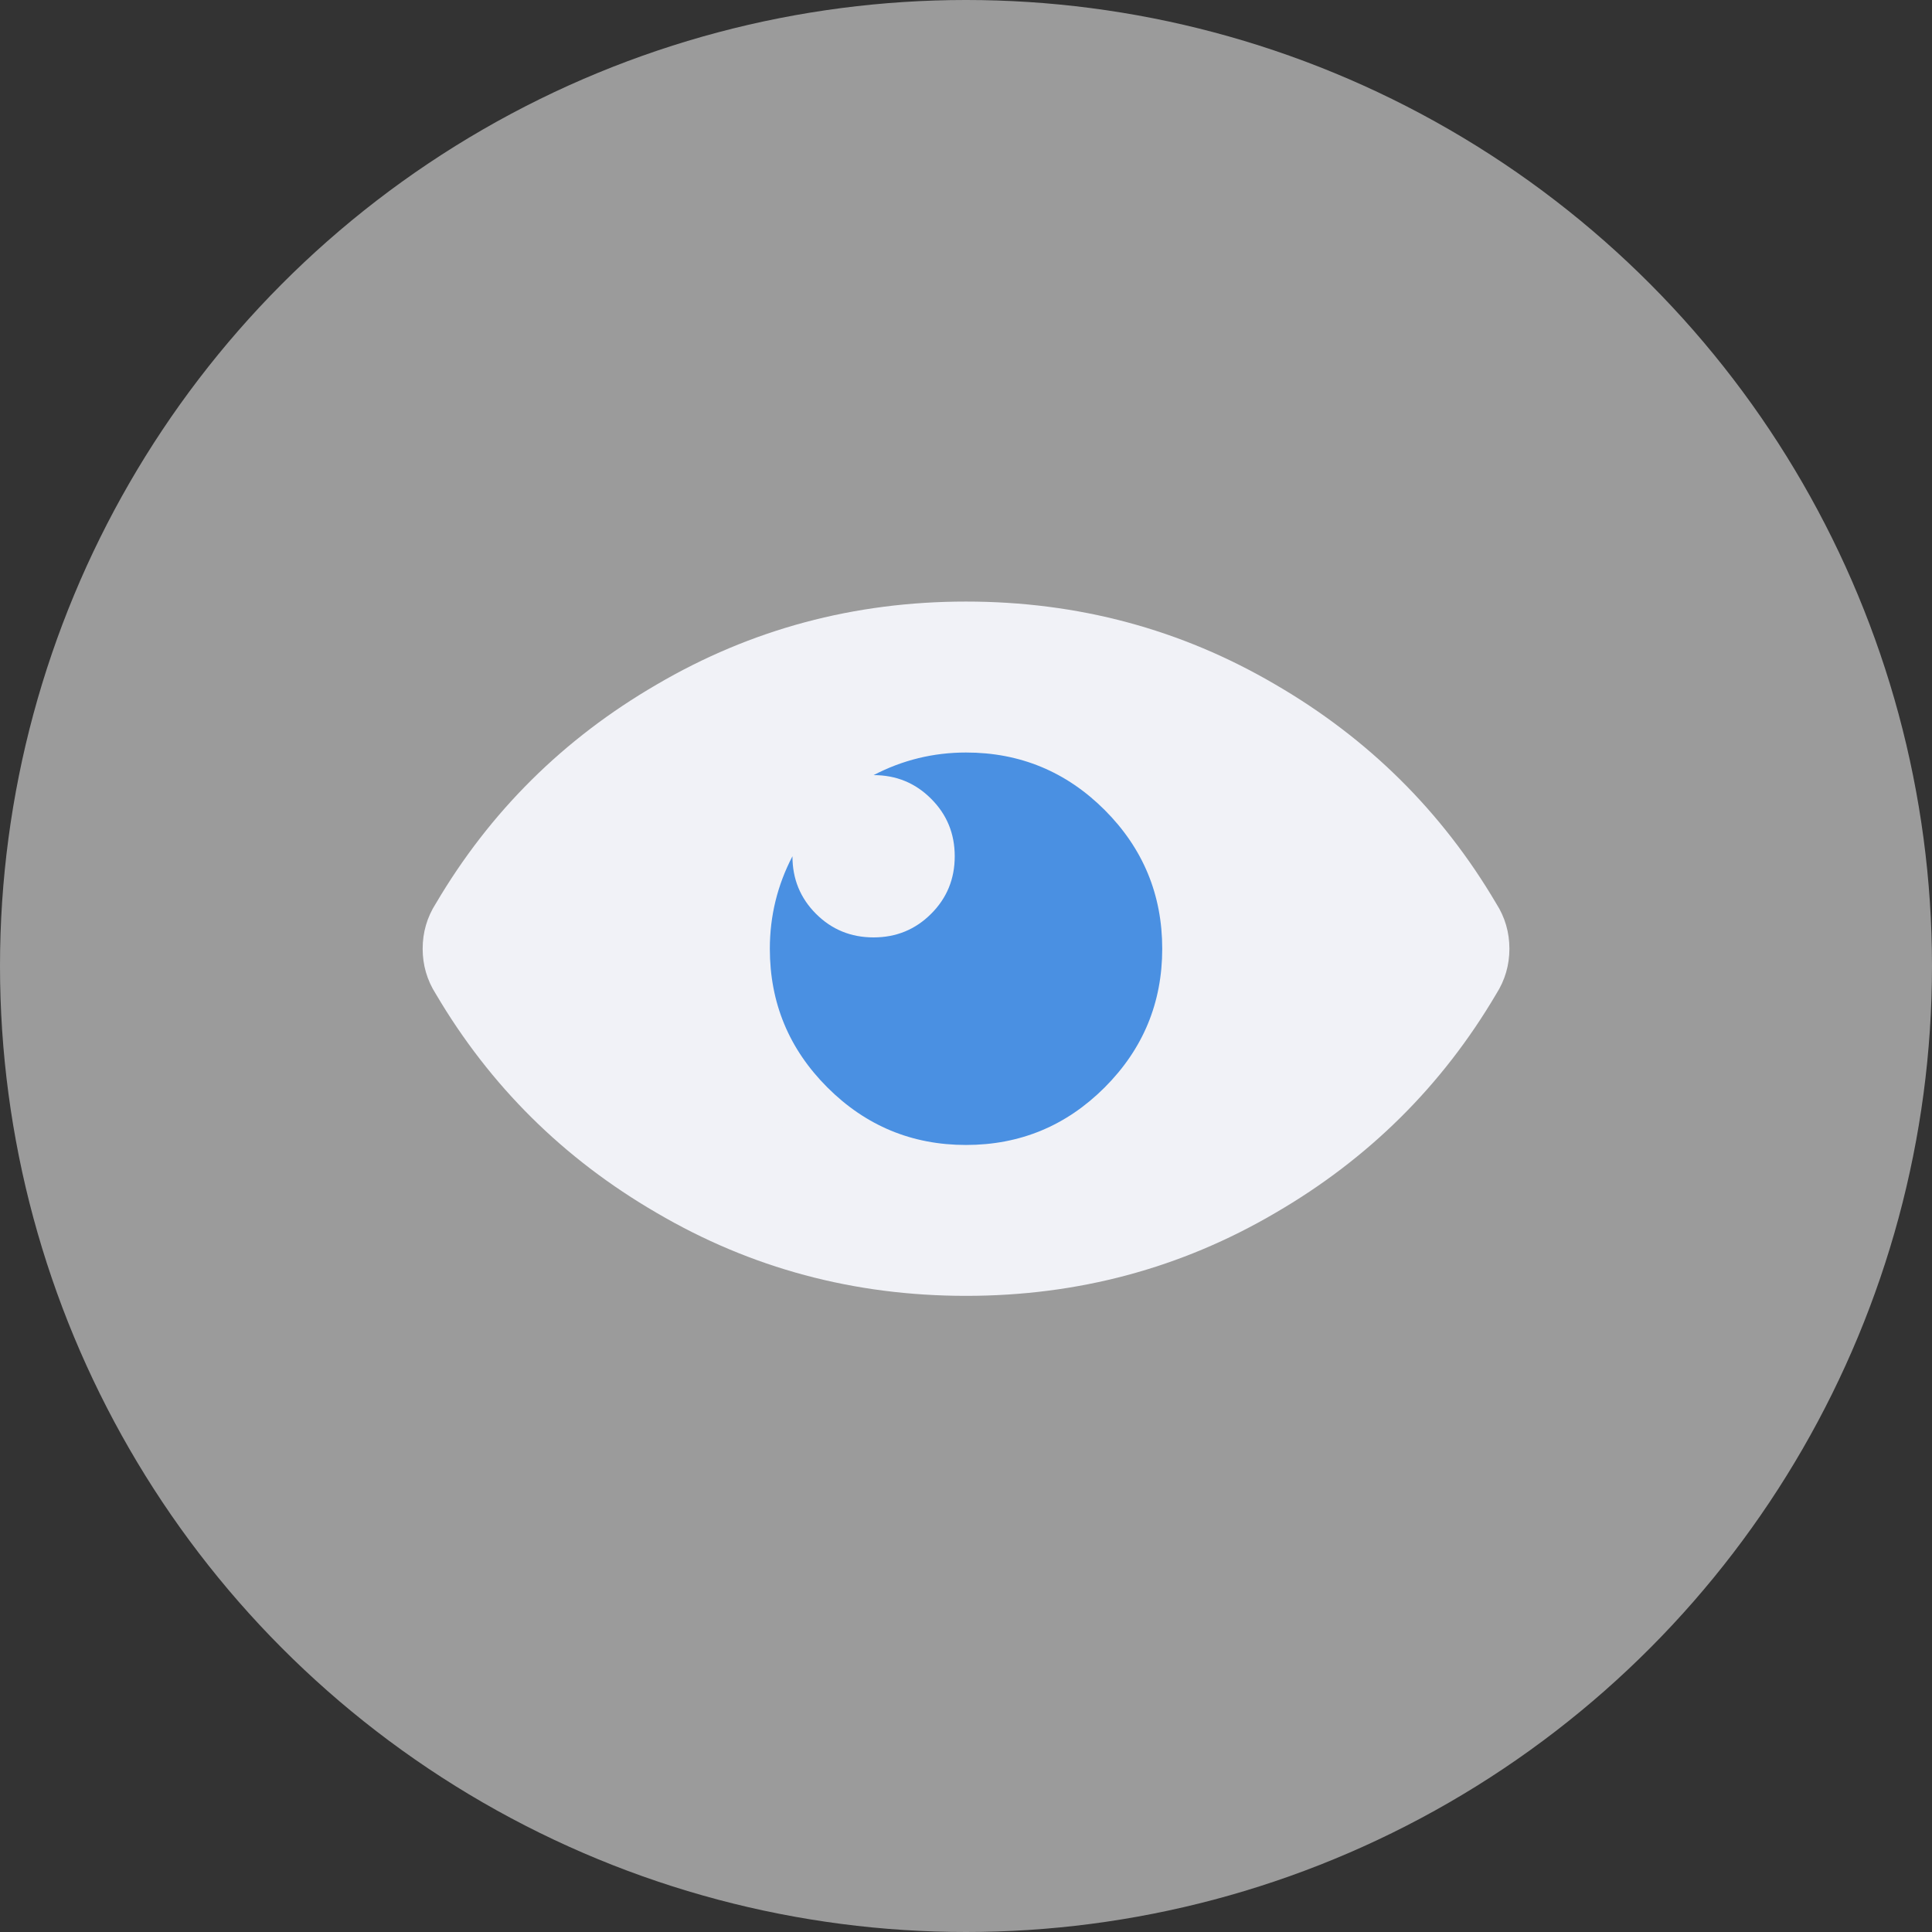 <?xml version="1.0" encoding="UTF-8"?>
<svg width="30px" height="30px" viewBox="0 0 30 30" version="1.1" xmlns="http://www.w3.org/2000/svg" xmlns:xlink="http://www.w3.org/1999/xlink">
    <rect x="0" y="0" width="30" height="30" fill="#333333" stroke="none"/>
    <!-- Generator: Sketch 61.2 (89653) - https://sketch.com -->
    <title>Icones / Point de vue</title>
    <desc>Created with Sketch.</desc>
    <g id="Symbols" stroke="none" stroke-width="1" fill="none" fill-rule="evenodd">
        <g id="Panneau-latéral-/-Utilisateurs-/-Point-de-vue" transform="translate(-54, 0)">
            <g id="Icones-/-Point-de-vue" transform="translate(54, 0)">
                <g id="--Point-de-vue">
                    <circle id="Oval-3" fill="#9B9B9B" cx="15" cy="15" r="15"></circle>
                    <g id="--oeil" transform="translate(6.429, 8.571)">
                        <path d="M16.804,5.458 C16.941,5.672 17.009,5.907 17.009,6.161 C17.009,6.415 16.941,6.649 16.804,6.864 C15.964,8.29 14.821,9.422 13.376,10.262 C11.911,11.122 10.31,11.551 8.571,11.551 C6.833,11.551 5.232,11.122 3.767,10.262 C2.321,9.422 1.179,8.29 0.339,6.864 C0.202,6.649 0.134,6.415 0.134,6.161 C0.134,5.907 0.202,5.672 0.339,5.458 C1.179,4.032 2.321,2.899 3.767,2.059 C5.232,1.2 6.833,0.77 8.571,0.77 C10.31,0.77 11.911,1.2 13.376,2.059 C14.821,2.899 15.964,4.032 16.804,5.458 Z" id="Path" fill="#F1F2F7"></path>
                        <path d="M8.571,10.145 C9.294,10.145 9.958,9.964 10.564,9.603 C11.169,9.242 11.652,8.758 12.014,8.153 C12.375,7.547 12.556,6.883 12.556,6.161 C12.556,5.438 12.375,4.774 12.014,4.169 C11.652,3.563 11.169,3.08 10.564,2.718 C9.958,2.357 9.294,2.176 8.571,2.176 C7.849,2.176 7.185,2.357 6.579,2.718 C5.974,3.08 5.49,3.563 5.129,4.169 C4.768,4.774 4.587,5.438 4.587,6.161 C4.587,6.883 4.768,7.547 5.129,8.153 C5.49,8.758 5.974,9.242 6.579,9.603 C7.185,9.964 7.849,10.145 8.571,10.145 Z" id="" fill="#F1F2F7"></path>
                        <path d="M11.618,6.161 C11.618,7.001 11.32,7.718 10.725,8.314 C10.129,8.91 9.411,9.208 8.571,9.208 C7.732,9.208 7.014,8.91 6.418,8.314 C5.822,7.718 5.525,7.001 5.525,6.161 C5.525,5.653 5.642,5.174 5.876,4.725 C5.876,5.077 5.998,5.375 6.242,5.619 C6.486,5.863 6.784,5.985 7.136,5.985 C7.487,5.985 7.785,5.863 8.029,5.619 C8.274,5.375 8.396,5.077 8.396,4.725 C8.396,4.374 8.274,4.076 8.029,3.832 C7.785,3.587 7.487,3.465 7.136,3.465 C7.585,3.231 8.064,3.114 8.571,3.114 C9.411,3.114 10.129,3.412 10.725,4.007 C11.32,4.603 11.618,5.321 11.618,6.161 Z" id="Path" fill="#4A90E2"></path>
                    </g>
                </g>
            </g>
        </g>
    </g>
</svg>